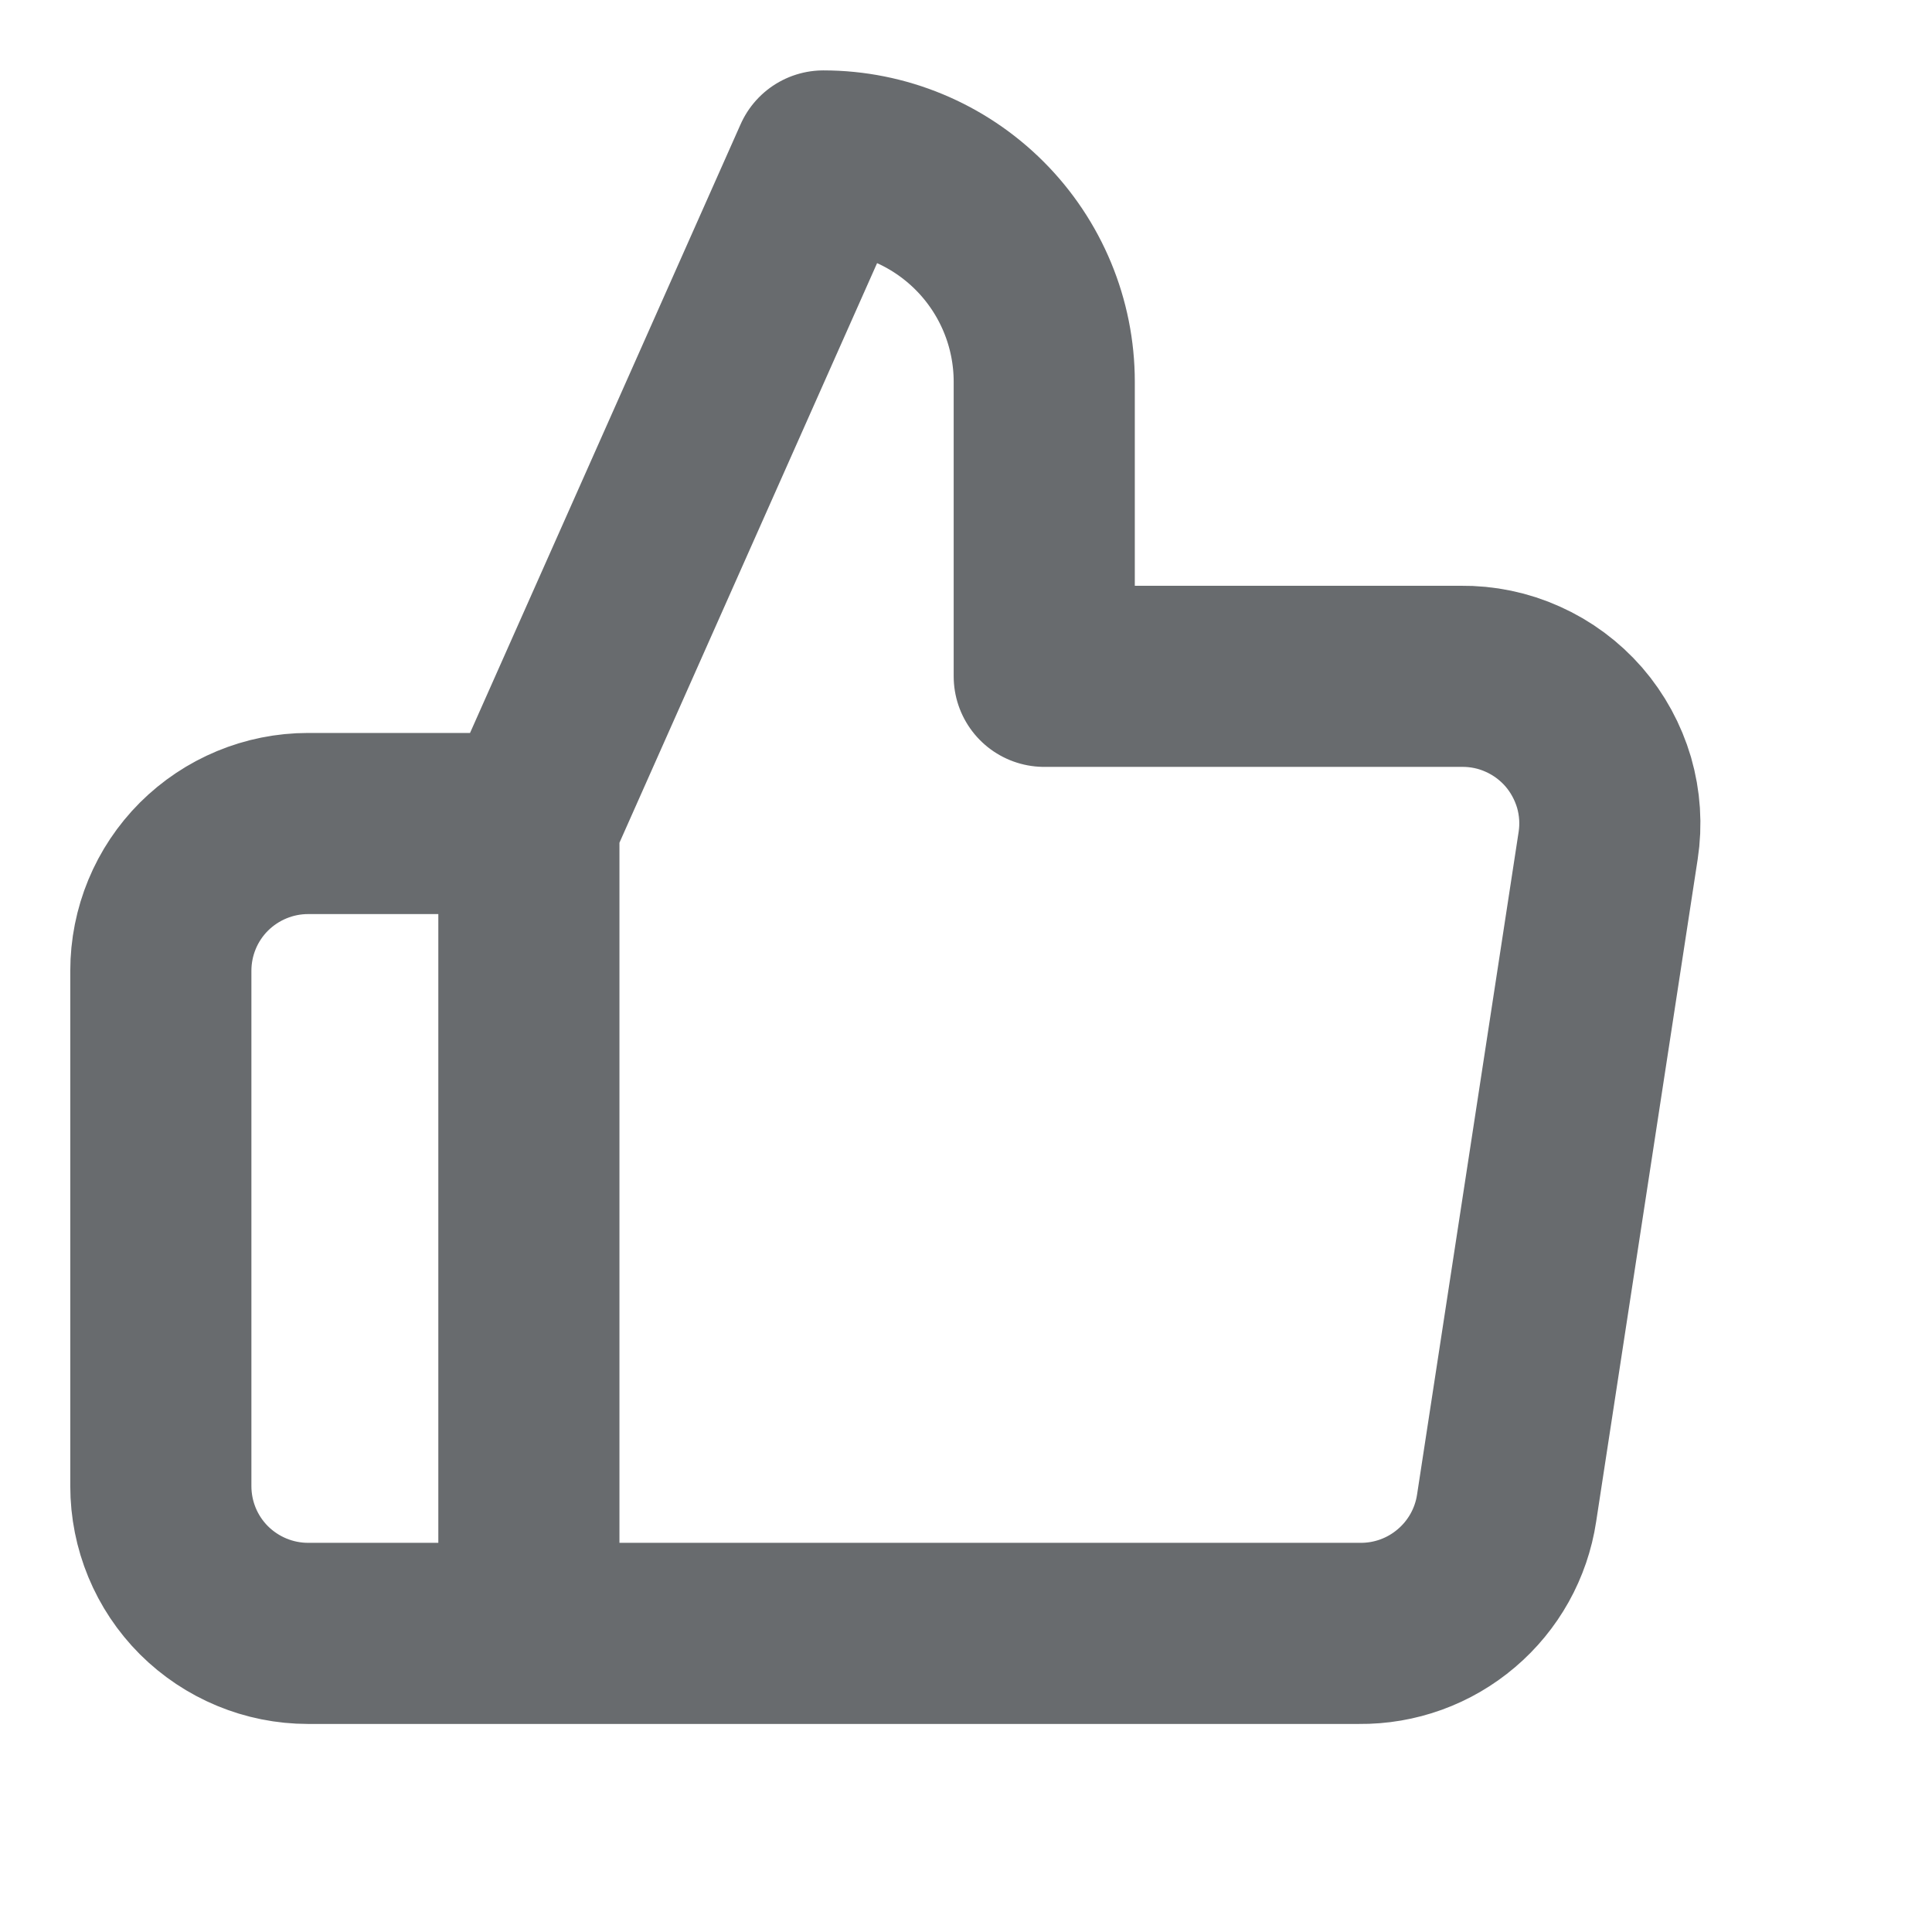 <svg width="16" height="16" viewBox="0 0 16 16" fill="none" xmlns="http://www.w3.org/2000/svg">
<path d="M4.38 13.527H2.551C2.228 13.527 1.918 13.398 1.689 13.17C1.46 12.941 1.332 12.631 1.332 12.307V8.04C1.332 7.716 1.46 7.406 1.689 7.177C1.918 6.949 2.228 6.82 2.551 6.82H4.38M8.648 5.601V3.162C8.648 2.677 8.455 2.212 8.112 1.869C7.769 1.526 7.304 1.333 6.819 1.333L4.38 6.82V13.527H11.258C11.552 13.53 11.837 13.427 12.061 13.236C12.285 13.046 12.433 12.781 12.477 12.49L13.318 7.003C13.345 6.828 13.333 6.65 13.284 6.48C13.234 6.311 13.149 6.154 13.033 6.02C12.917 5.887 12.773 5.78 12.612 5.708C12.451 5.635 12.276 5.599 12.099 5.601H8.648Z" stroke="#686B6E" stroke-width="1.5" stroke-linecap="round" stroke-linejoin="round"/>
</svg>
